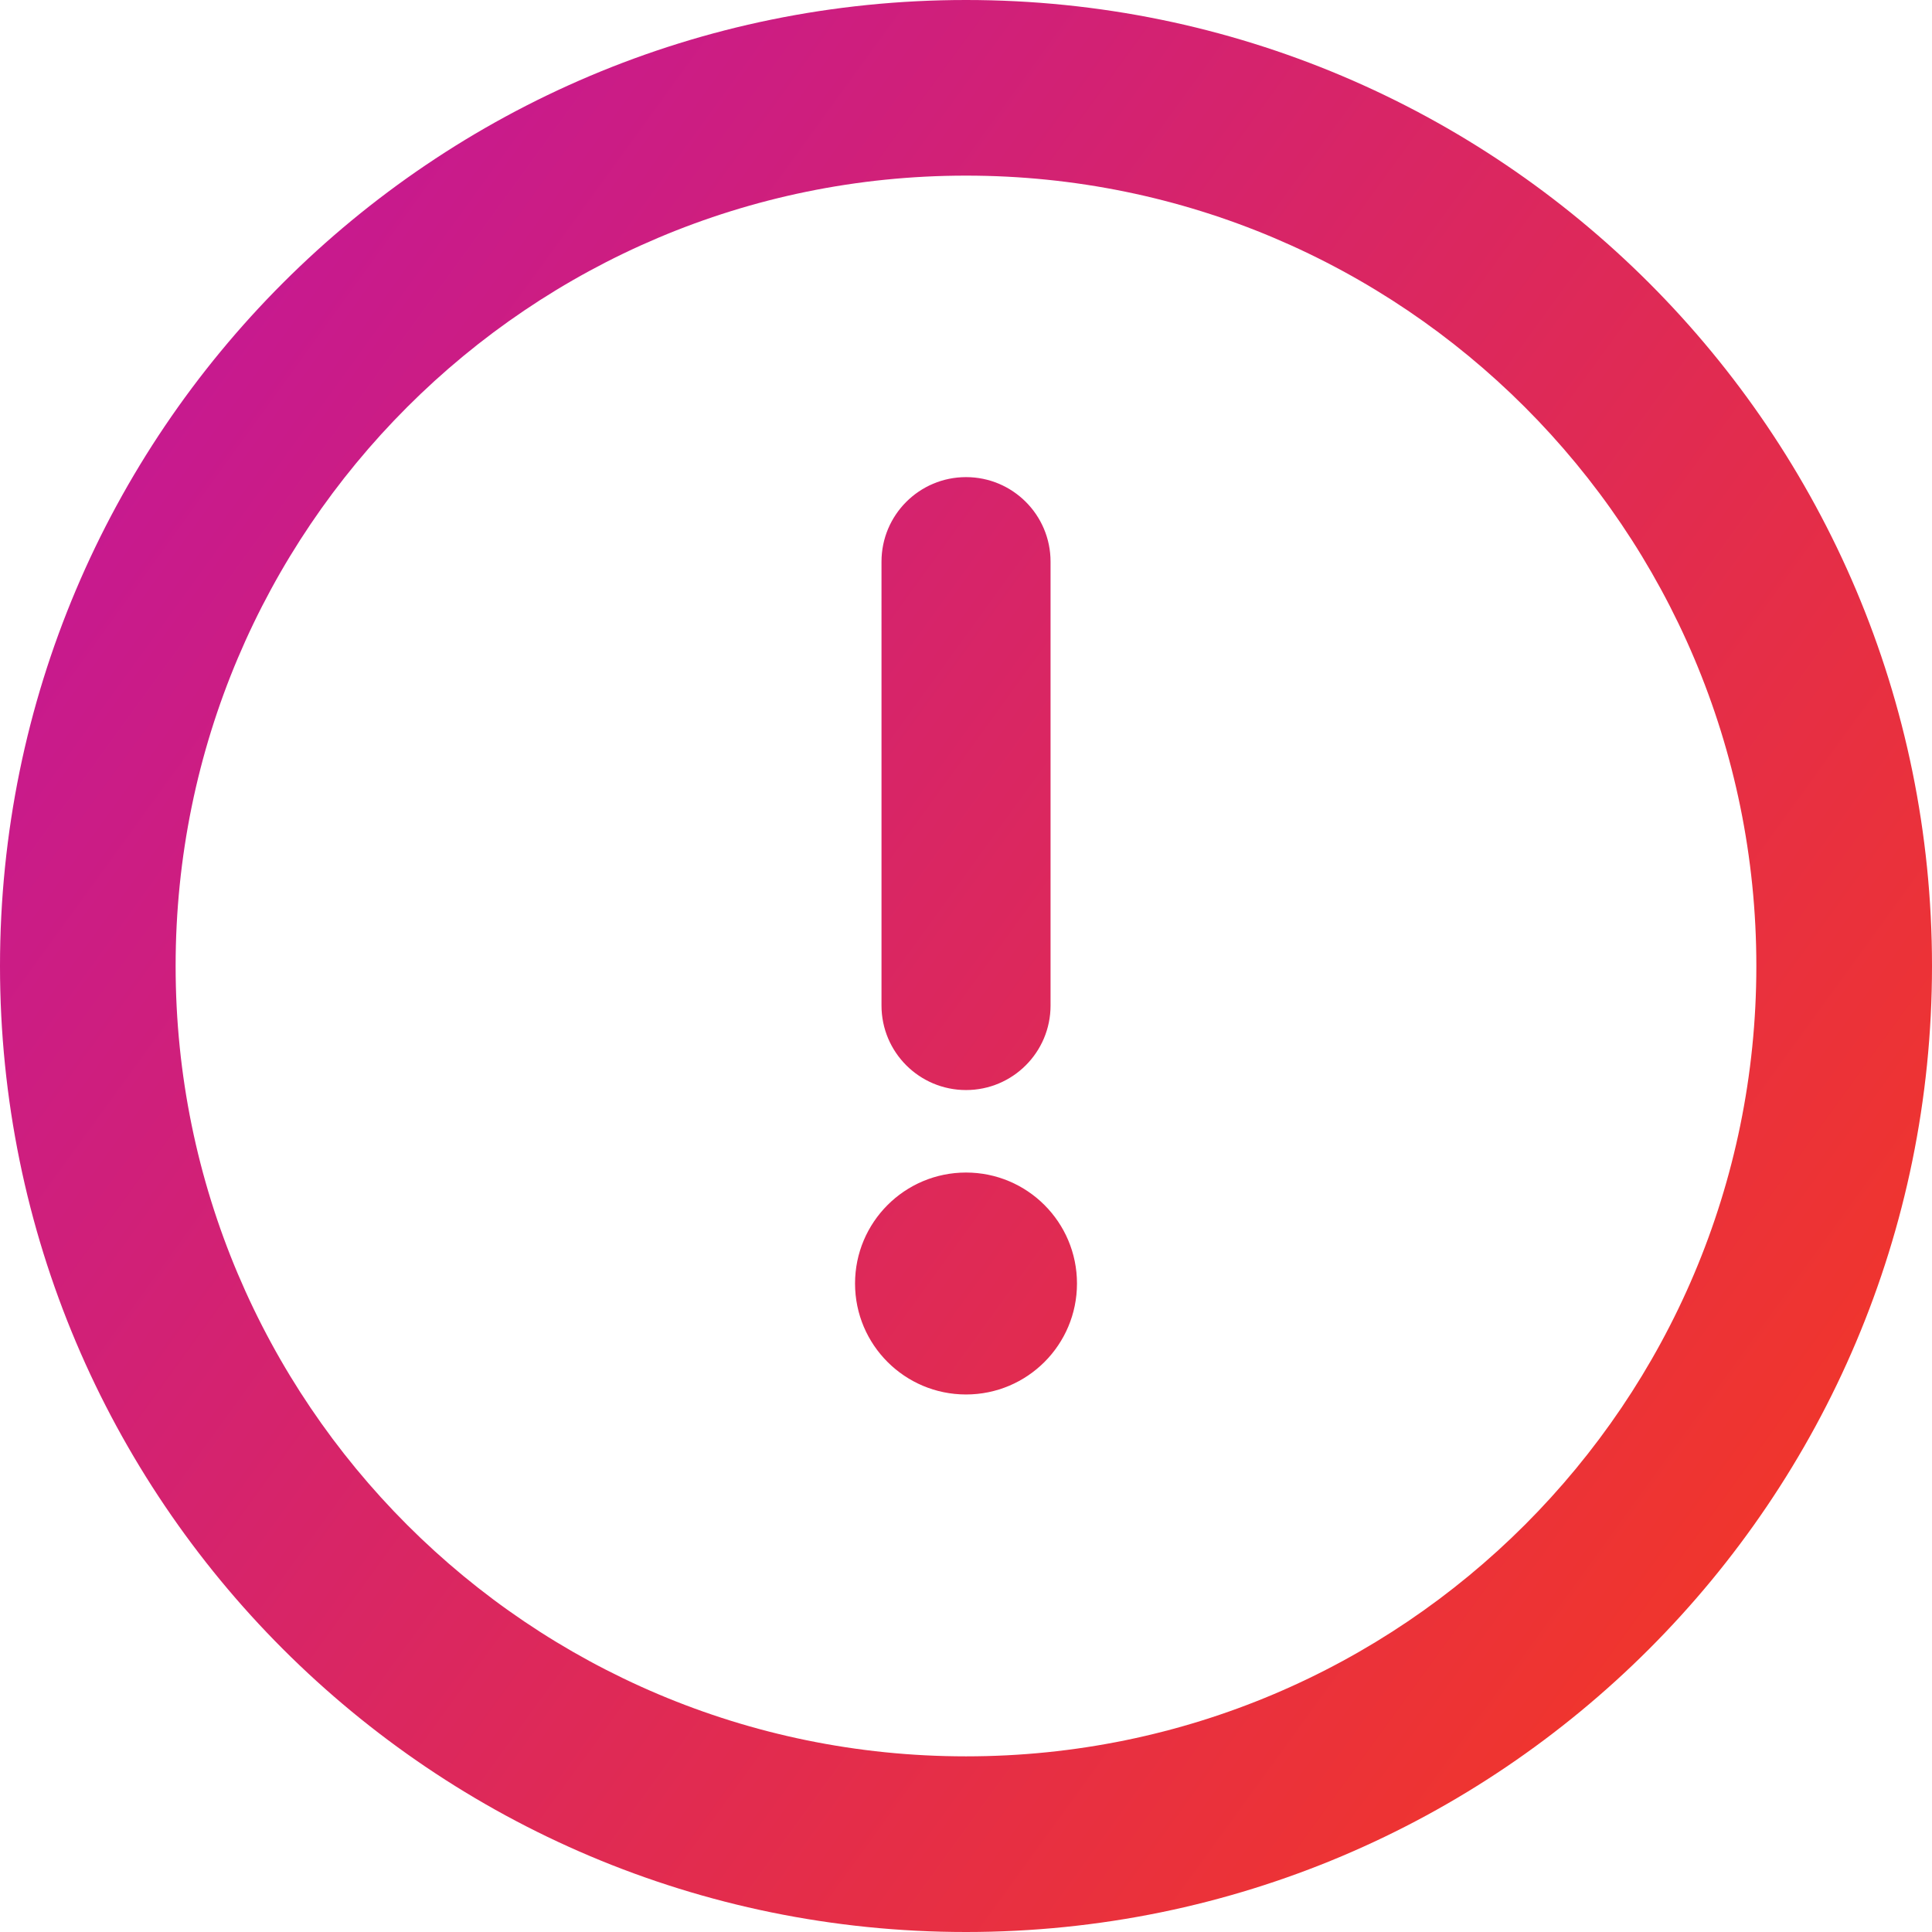 <svg width="72" height="72" fill="none" xmlns="http://www.w3.org/2000/svg">
  <path fill-rule="evenodd" clip-rule="evenodd" d="M65.454 36c0 16.267-13.187 29.454-29.454 29.454S6.545 52.267 6.545 36 19.733 6.545 36 6.545C52.267 6.545 65.454 19.733 65.454 36ZM36 72c19.882 0 36-16.118 36-36S55.882-0 36-0C16.118-0.0 0 16.118 0 36 0 55.882 16.118 72 36 72Zm-4.135-24.167c0-2.284 1.851-4.136 4.136-4.136 2.284 0 4.135 1.851 4.135 4.136 0 2.284-1.851 4.135-4.135 4.135-2.284 0-4.136-1.851-4.136-4.135Zm4.136-7.21c-1.74 0-3.15-1.41-3.15-3.15V20.931c0-1.74 1.41-3.15 3.15-3.15 1.74 0 3.15 1.41 3.15 3.15V37.473c0 1.74-1.41 3.15-3.15 3.15Z" fill="url(#a)"/>
  <defs>
    <linearGradient id="a" x1="0" y1="-0" x2="80.257" y2="58.196" gradientUnits="userSpaceOnUse">
      <stop stop-color="#BF14A2"/>
      <stop offset="1" stop-color="#F73A1C"/>
    </linearGradient>
  </defs>
</svg>
